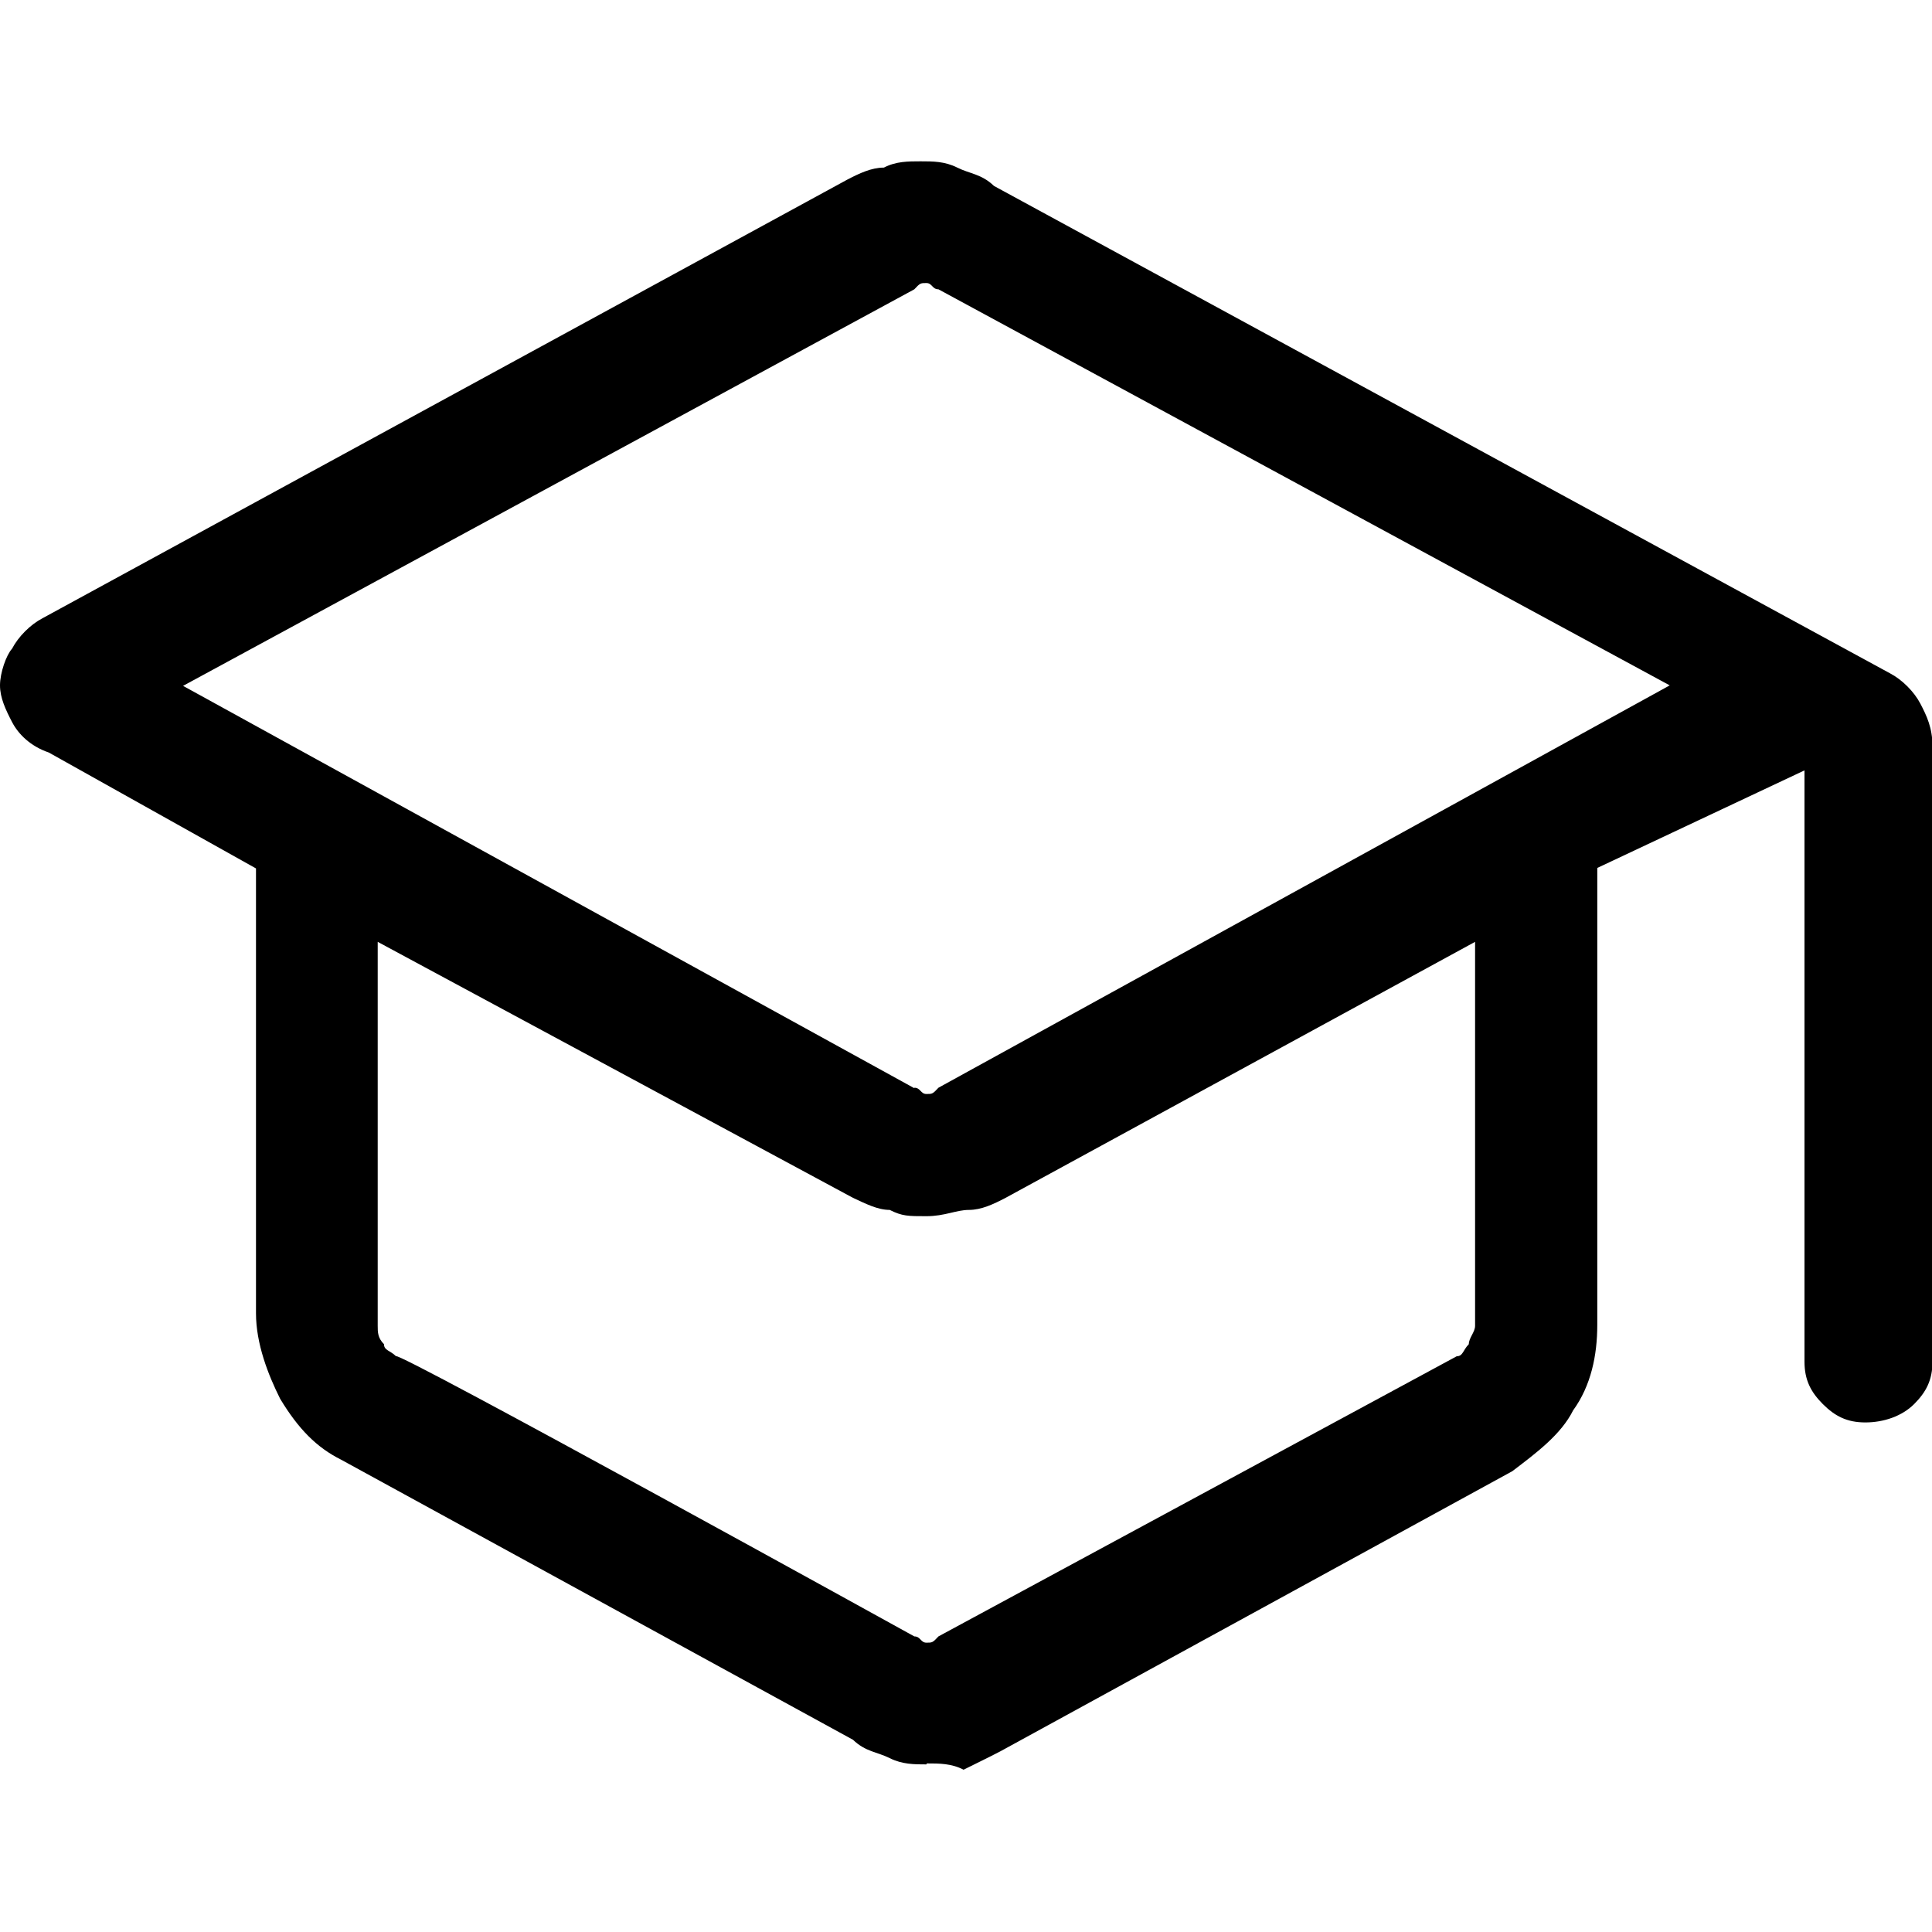 <?xml version="1.0" encoding="UTF-8"?><svg id="Layer_1" xmlns="http://www.w3.org/2000/svg" viewBox="0 0 40 40"><defs><style>.cls-1{fill:none;}</style></defs><rect class="cls-1" x="0" y="0" width="40" height="40"/><path d="m19.18,36.53c-.25,0-.5,0-.76-.13s-.5-.13-.76-.38l-10.6-5.8c-.5-.25-.88-.63-1.26-1.26-.25-.5-.5-1.14-.5-1.77v-9.21l-4.29-2.4c-.38-.13-.63-.38-.76-.63s-.25-.5-.25-.76.13-.63.25-.76c.13-.25.38-.5.63-.63L17.54,3.72c.25-.13.5-.25.76-.25.25-.13.5-.13.76-.13s.5,0,.76.13.5.13.76.38l18.55,10.09c.25.13.5.38.63.63s.25.5.25.88v12.74c0,.38-.13.63-.38.88s-.63.38-1.01.38-.63-.13-.88-.38c-.25-.25-.38-.5-.38-.88v-12.24l-4.29,2.02v9.46c0,.63-.13,1.26-.5,1.77-.25.5-.76.88-1.26,1.26l-10.6,5.8c-.25.13-.5.25-.76.38-.25-.13-.5-.13-.76-.13Zm-.25-14.01c.13,0,.13.13.25.13s.13,0,.25-.13l15.14-8.33-15.14-8.2c-.13,0-.13-.13-.25-.13s-.13,0-.25.13L3.79,14.2l15.14,8.33Zm0,11.36c.13,0,.13.13.25.13s.13,0,.25-.13l10.73-5.8c.13,0,.13-.13.25-.25,0-.13.13-.25.13-.38v-7.95l-9.72,5.3c-.25.13-.5.25-.76.25s-.5.13-.88.13-.5,0-.76-.13c-.25,0-.5-.13-.76-.25l-9.84-5.3v7.95c0,.13,0,.25.13.38,0,.13.13.13.25.25,0-.13,10.73,5.8,10.73,5.8Z"/></svg>